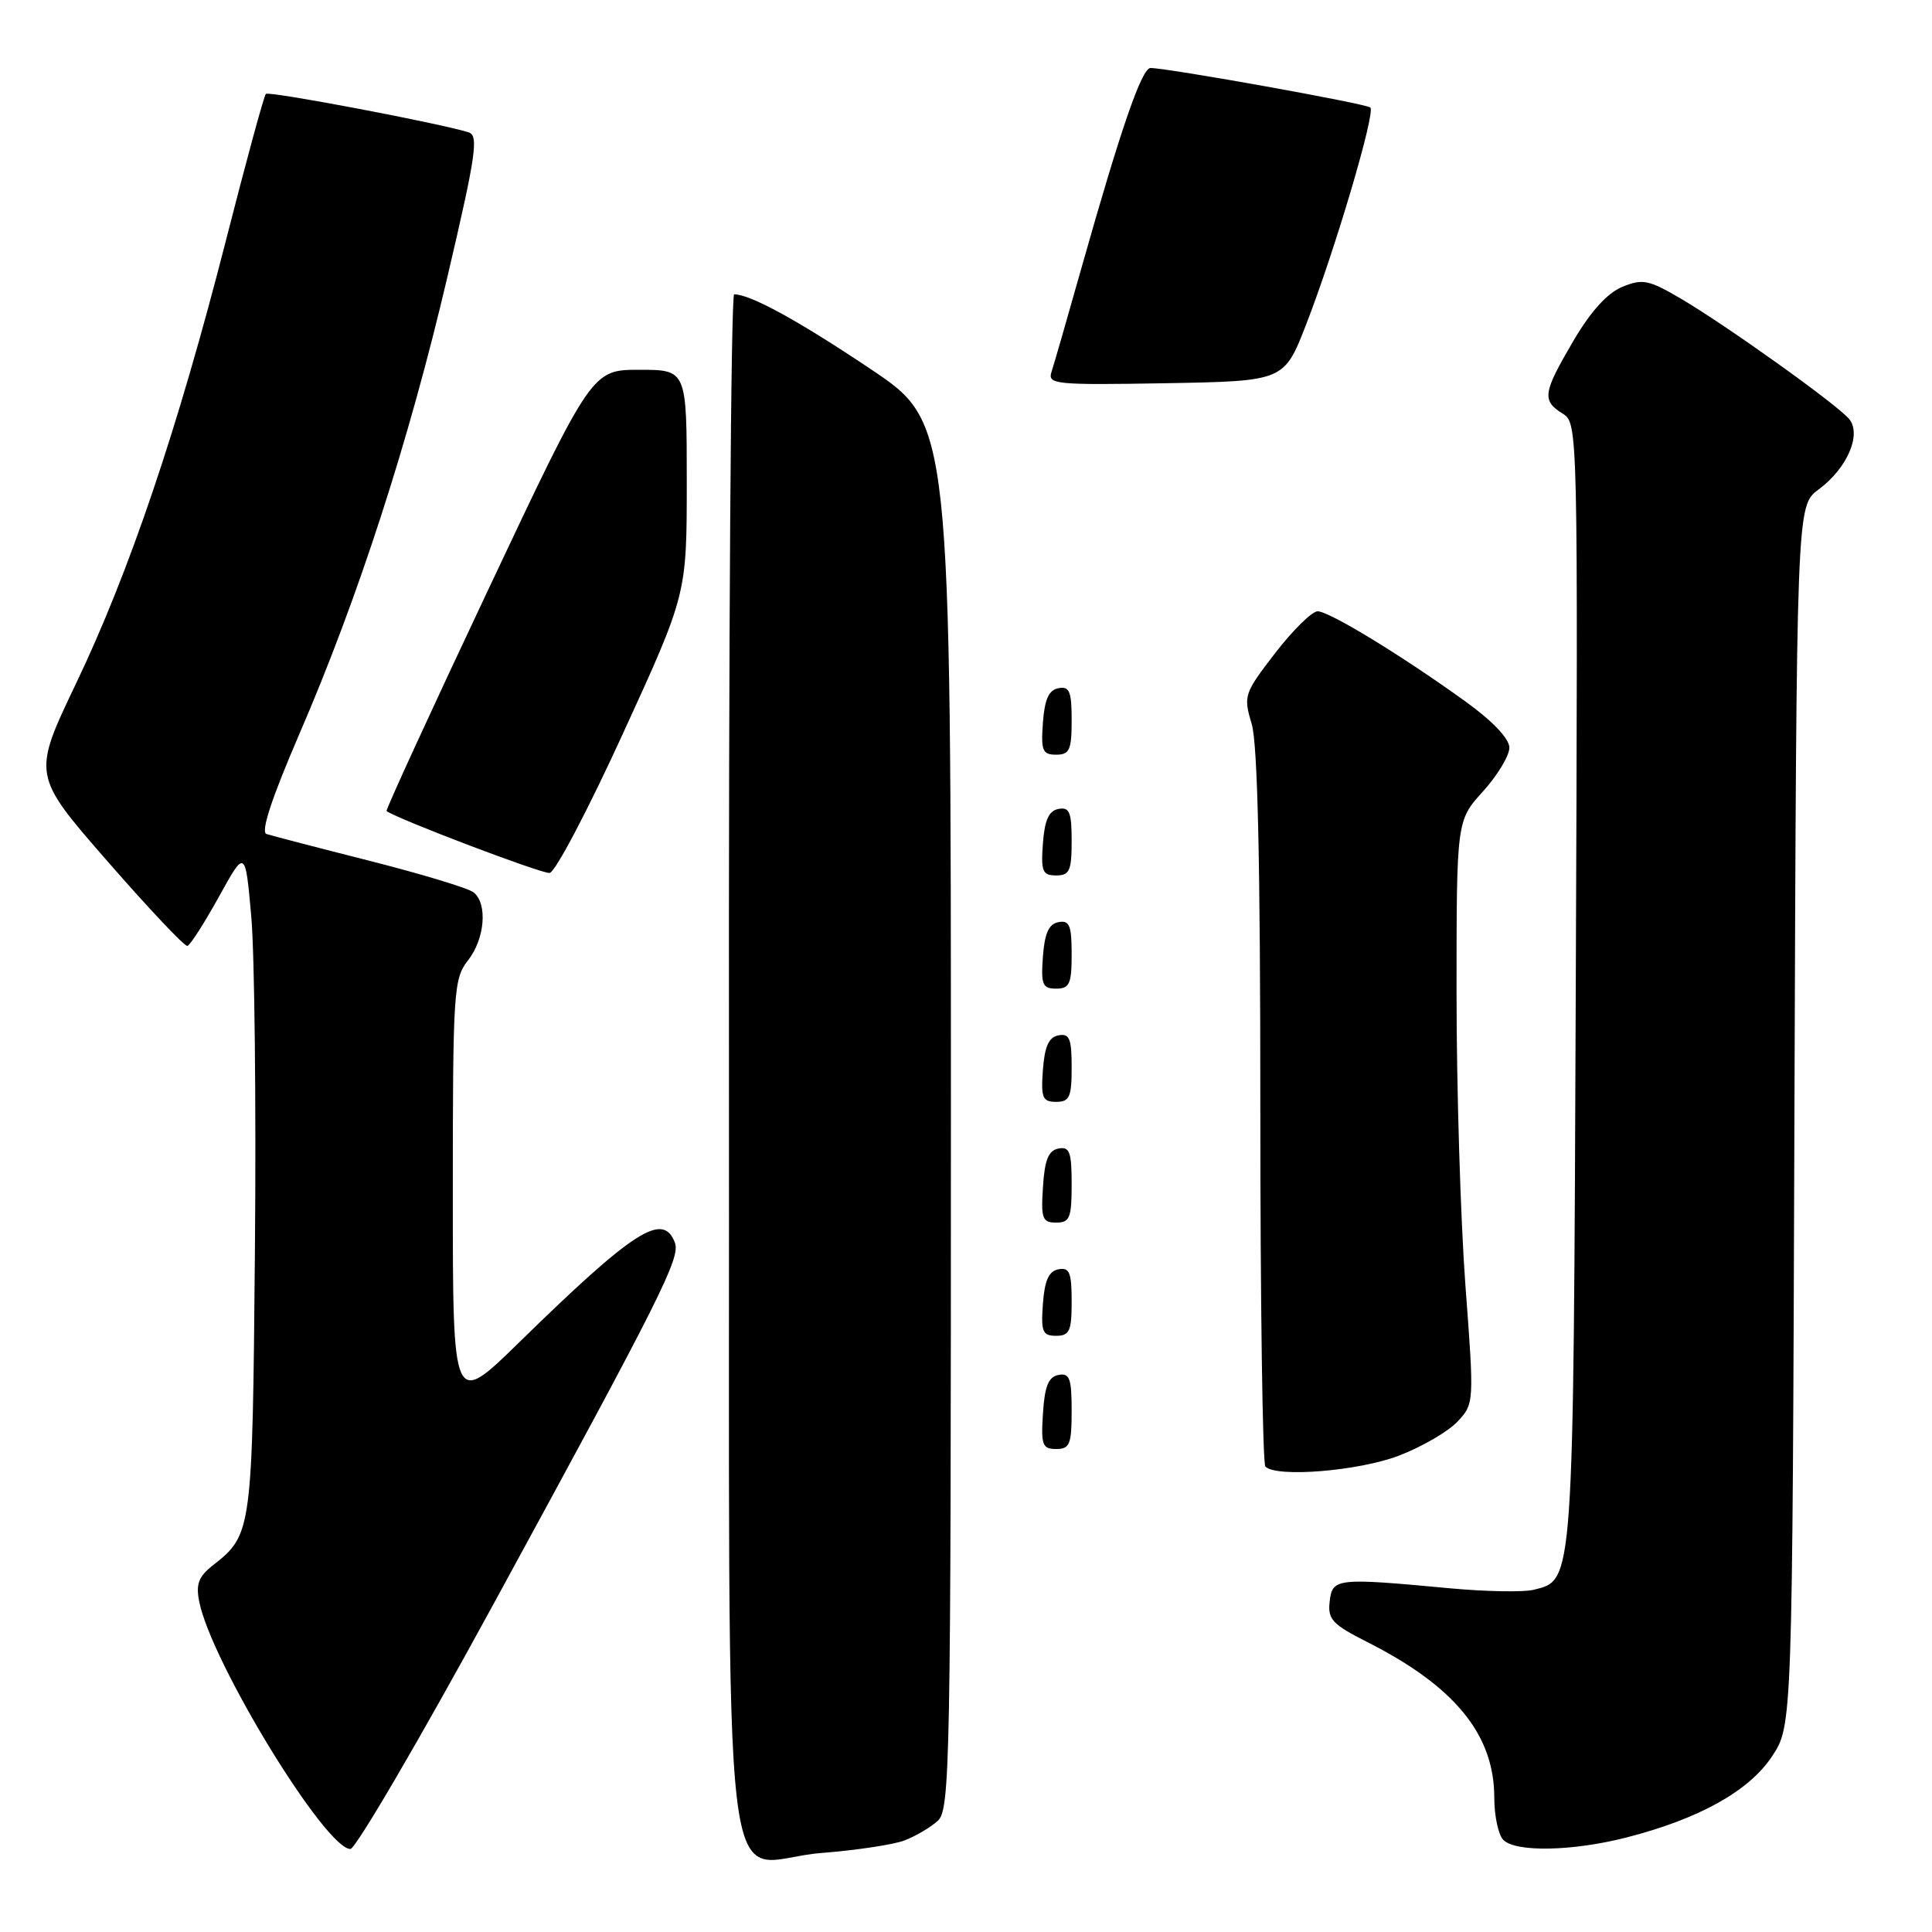<?xml version="1.0" encoding="UTF-8" standalone="no"?>
<!DOCTYPE svg PUBLIC "-//W3C//DTD SVG 1.1//EN" "http://www.w3.org/Graphics/SVG/1.1/DTD/svg11.dtd" >
<svg xmlns="http://www.w3.org/2000/svg" xmlns:xlink="http://www.w3.org/1999/xlink" version="1.1" viewBox="0 0 256 256">
 <g >
 <path fill="currentColor"
d=" M 119.84 243.87 C 121.30 243.32 123.28 242.15 124.25 241.28 C 125.89 239.79 126.00 234.08 126.00 147.87 C 126.00 56.04 126.00 56.04 115.39 48.92 C 105.80 42.49 99.43 39.00 97.28 39.00 C 96.85 39.00 96.54 84.97 96.59 141.15 C 96.70 259.61 95.17 246.59 108.84 245.53 C 113.43 245.17 118.38 244.43 119.84 243.87 Z  M 65.28 212.75 C 87.73 171.57 90.19 166.66 89.42 164.64 C 87.84 160.54 84.01 163.00 68.75 177.91 C 60.00 186.46 60.00 186.46 60.00 158.14 C 60.00 131.33 60.11 129.68 62.00 127.27 C 64.25 124.41 64.64 119.75 62.75 118.24 C 62.06 117.69 55.88 115.82 49.00 114.07 C 42.12 112.33 35.96 110.72 35.31 110.51 C 34.52 110.24 35.99 105.79 39.65 97.30 C 47.47 79.20 54.18 58.48 59.27 36.75 C 63.09 20.45 63.45 17.96 62.08 17.53 C 58.22 16.32 35.63 12.04 35.23 12.44 C 34.98 12.68 32.60 21.42 29.94 31.85 C 23.54 56.87 17.15 75.79 10.06 90.60 C 4.28 102.70 4.28 102.70 14.22 114.10 C 19.69 120.37 24.46 125.43 24.83 125.34 C 25.20 125.25 27.07 122.32 29.00 118.84 C 32.50 112.50 32.50 112.50 33.30 121.50 C 33.73 126.45 33.95 146.25 33.78 165.50 C 33.45 202.93 33.40 203.33 28.25 207.38 C 26.31 208.90 25.93 209.90 26.40 212.23 C 28.00 220.27 43.12 245.00 46.43 245.00 C 47.12 245.00 55.61 230.49 65.28 212.75 Z  M 215.54 243.47 C 225.16 241.00 231.76 237.32 234.80 232.73 C 237.50 228.65 237.50 228.65 237.77 147.84 C 238.05 67.03 238.05 67.03 240.96 64.87 C 244.76 62.06 246.71 57.57 245.02 55.52 C 243.43 53.60 228.73 43.10 222.67 39.54 C 218.43 37.06 217.64 36.91 214.94 38.02 C 212.97 38.84 210.75 41.29 208.47 45.19 C 204.43 52.07 204.29 53.07 207.05 54.80 C 209.09 56.07 209.09 56.43 208.80 130.29 C 208.48 210.40 208.55 209.32 203.24 210.65 C 201.91 210.99 196.93 210.90 192.16 210.46 C 177.08 209.05 176.54 209.11 176.19 212.20 C 175.91 214.57 176.53 215.23 181.19 217.59 C 192.79 223.46 198.00 229.86 198.00 238.20 C 198.00 240.62 198.54 243.14 199.20 243.80 C 200.86 245.46 208.40 245.30 215.54 243.47 Z  M 185.34 192.89 C 188.38 191.73 191.87 189.70 193.11 188.39 C 195.34 186.00 195.35 185.96 194.17 170.25 C 193.53 161.59 193.00 144.20 193.00 131.62 C 193.00 108.74 193.00 108.74 196.50 104.87 C 198.43 102.74 200.00 100.13 200.00 99.07 C 200.00 97.89 197.81 95.57 194.25 93.00 C 185.82 86.91 176.13 81.00 174.59 81.00 C 173.85 81.00 171.32 83.49 168.97 86.53 C 164.85 91.88 164.74 92.20 165.85 95.90 C 166.65 98.55 167.00 114.24 167.00 146.70 C 167.00 172.53 167.30 193.97 167.67 194.33 C 169.14 195.81 180.03 194.92 185.34 192.89 Z  M 142.00 186.93 C 142.00 182.64 141.73 181.90 140.25 182.19 C 138.93 182.44 138.42 183.69 138.20 187.26 C 137.92 191.47 138.12 192.00 139.95 192.00 C 141.75 192.00 142.00 191.38 142.00 186.93 Z  M 142.00 172.43 C 142.00 168.61 141.71 167.91 140.25 168.19 C 138.97 168.43 138.42 169.66 138.19 172.76 C 137.92 176.47 138.14 177.00 139.94 177.00 C 141.72 177.00 142.00 176.38 142.00 172.43 Z  M 142.00 156.93 C 142.00 152.64 141.73 151.90 140.25 152.19 C 138.93 152.44 138.42 153.69 138.20 157.26 C 137.92 161.47 138.12 162.00 139.95 162.00 C 141.75 162.00 142.00 161.38 142.00 156.93 Z  M 142.00 141.43 C 142.00 137.61 141.71 136.91 140.25 137.19 C 138.97 137.43 138.42 138.66 138.19 141.76 C 137.92 145.47 138.14 146.00 139.94 146.00 C 141.72 146.00 142.00 145.38 142.00 141.43 Z  M 142.00 126.43 C 142.00 122.61 141.71 121.91 140.25 122.19 C 138.97 122.43 138.42 123.66 138.19 126.76 C 137.92 130.47 138.14 131.00 139.94 131.00 C 141.72 131.00 142.00 130.38 142.00 126.43 Z  M 82.58 97.12 C 91.00 78.74 91.00 78.74 91.00 63.87 C 91.00 49.00 91.00 49.00 84.72 49.00 C 78.44 49.00 78.44 49.00 64.69 78.14 C 57.13 94.16 51.07 107.36 51.22 107.47 C 52.79 108.58 71.83 115.81 72.83 115.67 C 73.57 115.58 77.96 107.23 82.58 97.12 Z  M 142.00 111.43 C 142.00 107.61 141.71 106.91 140.25 107.19 C 138.97 107.43 138.42 108.66 138.19 111.76 C 137.92 115.47 138.14 116.00 139.94 116.00 C 141.72 116.00 142.00 115.38 142.00 111.43 Z  M 142.00 95.43 C 142.00 91.61 141.71 90.91 140.25 91.19 C 138.97 91.43 138.42 92.66 138.19 95.76 C 137.92 99.47 138.14 100.00 139.94 100.00 C 141.72 100.00 142.00 99.38 142.00 95.43 Z  M 173.06 43.02 C 176.88 33.20 182.28 14.95 181.58 14.25 C 181.08 13.74 154.90 9.04 152.45 9.01 C 151.29 9.00 148.51 17.06 143.30 35.50 C 141.44 42.10 139.65 48.30 139.33 49.28 C 138.79 50.93 139.79 51.03 154.45 50.78 C 170.15 50.50 170.15 50.50 173.06 43.02 Z "/>
</g>
</svg>